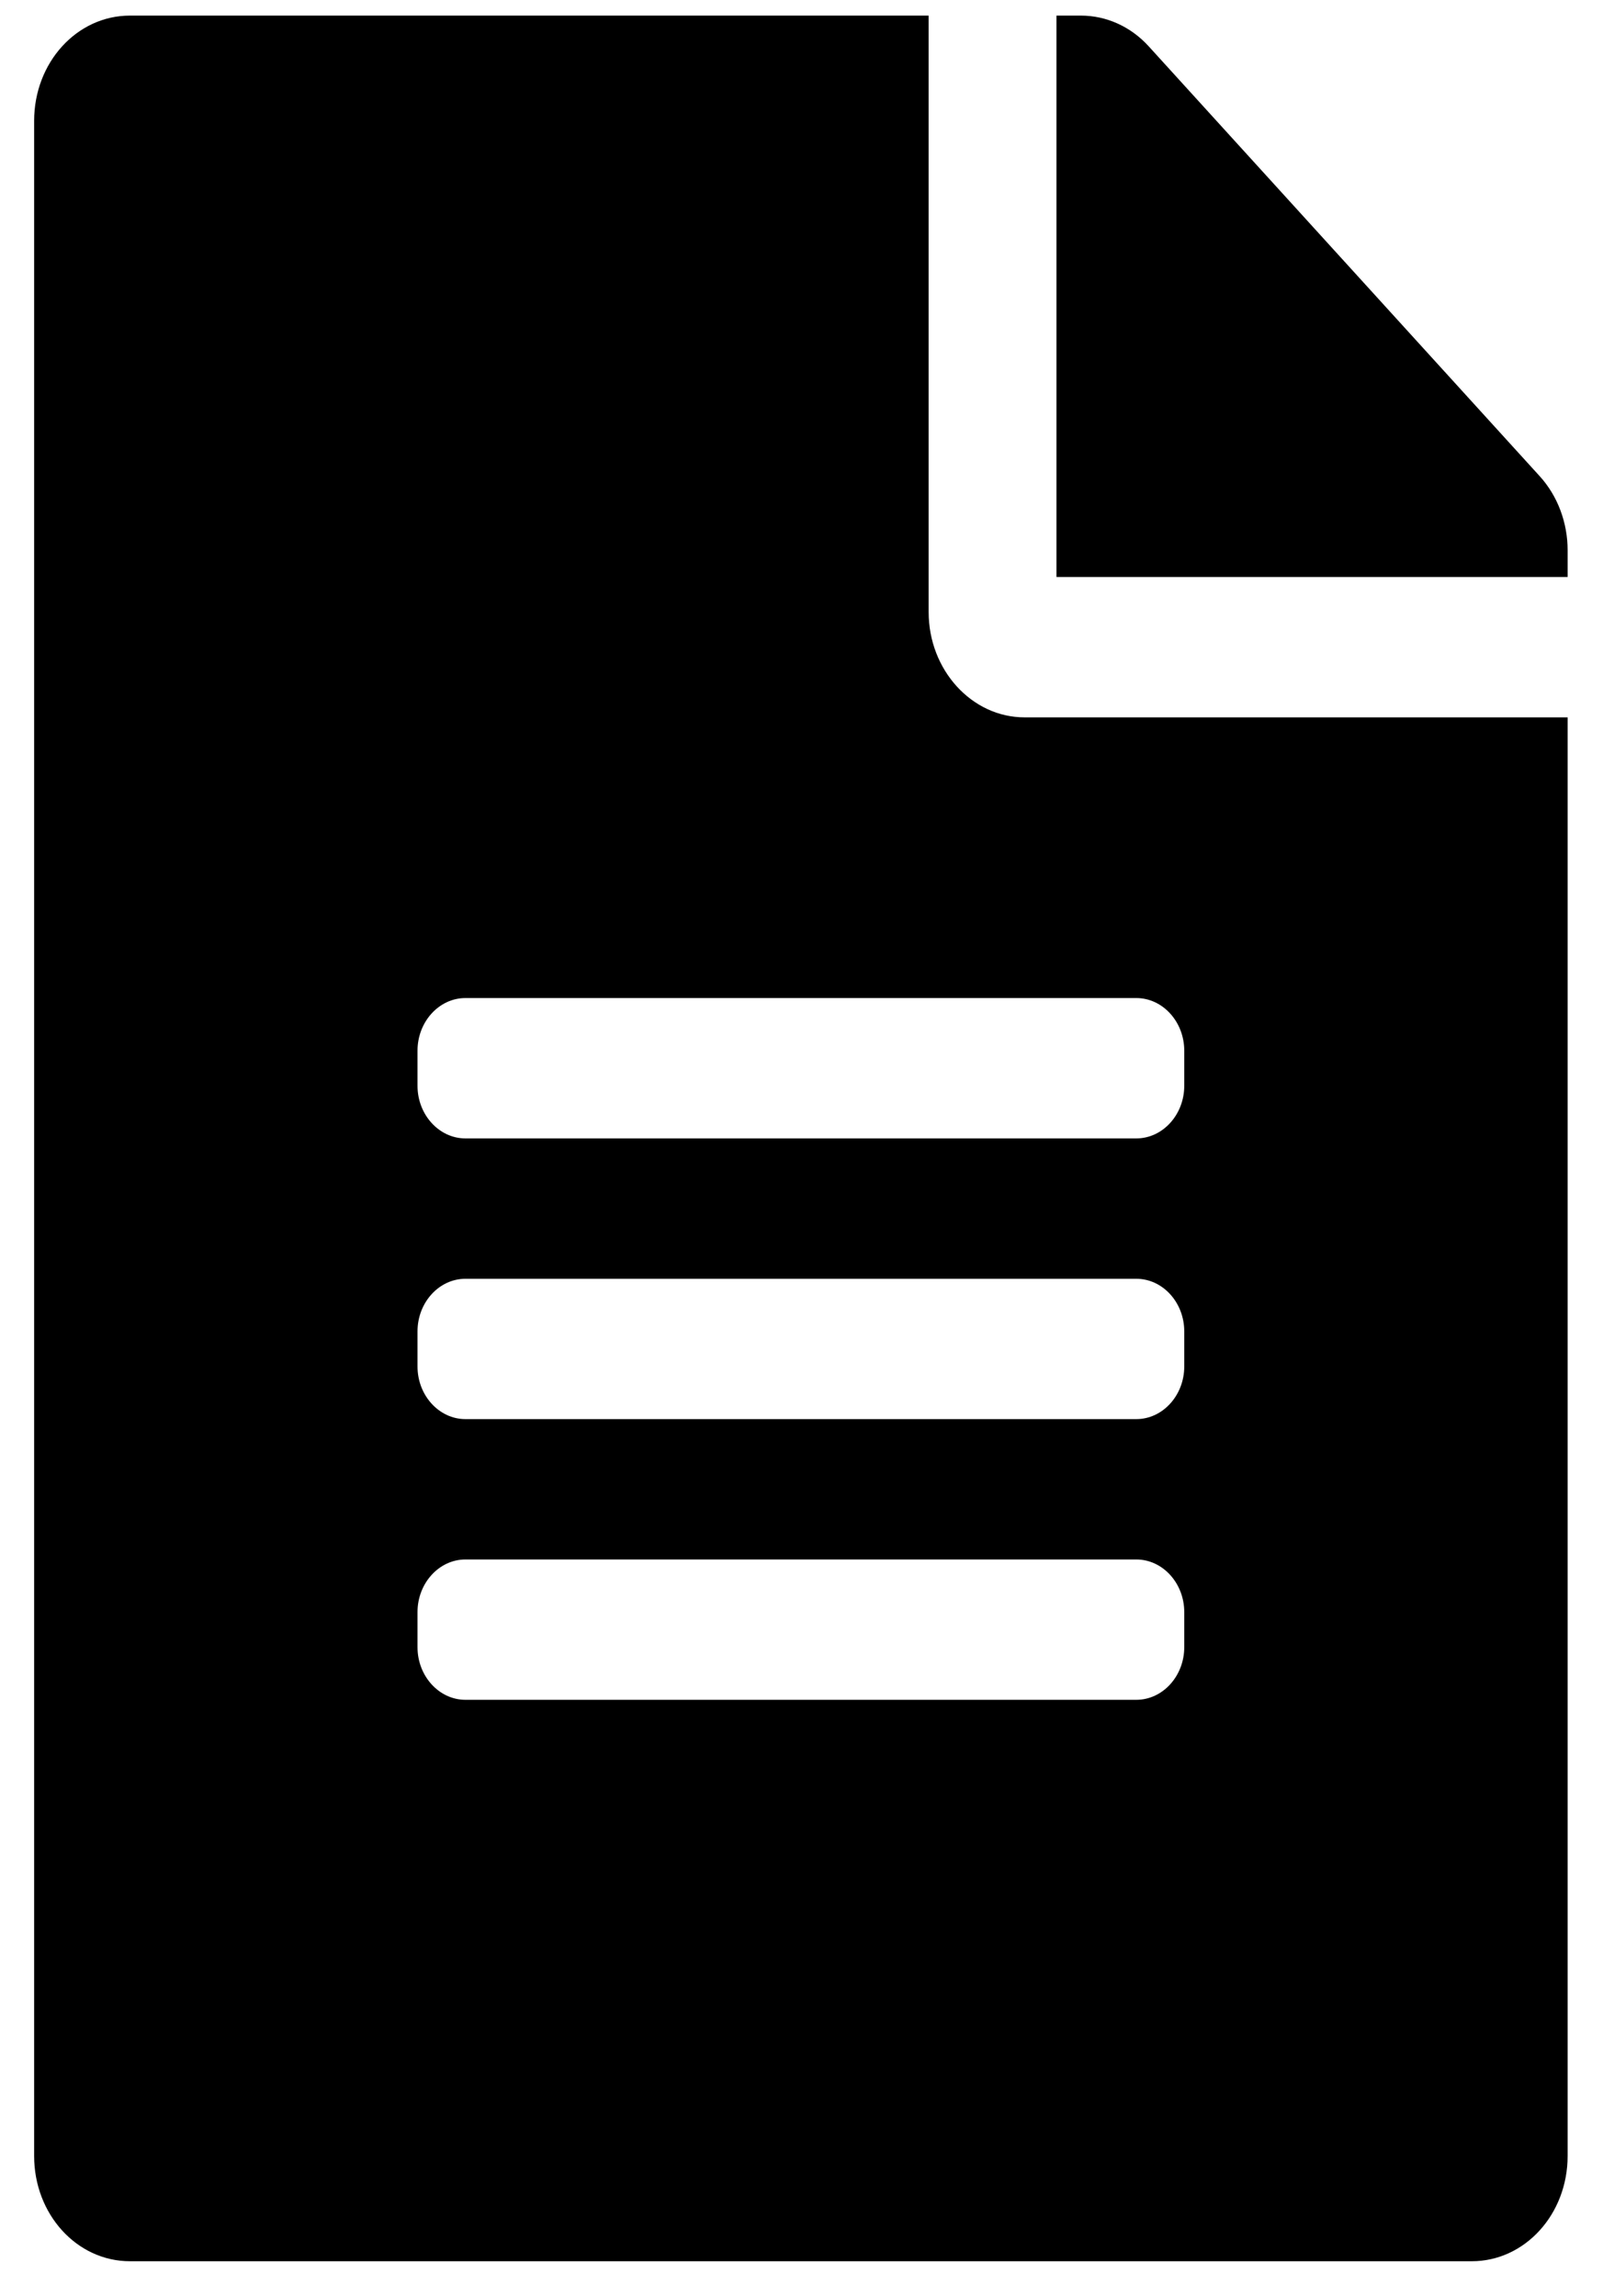 <svg width="44" height="63" viewBox="0 0 44 63" fill="none" xmlns="http://www.w3.org/2000/svg">
<path d="M25.49 16.797V0.428H3.567C2.109 0.428 0.937 1.716 0.937 3.317V59.165C0.937 60.766 2.109 62.054 3.567 62.054H40.398C41.856 62.054 43.029 60.766 43.029 59.165V19.686H28.121C26.674 19.686 25.49 18.386 25.49 16.797ZM32.506 45.203C32.506 45.997 31.914 46.647 31.19 46.647H12.775C12.052 46.647 11.46 45.997 11.46 45.203V44.24C11.46 43.446 12.052 42.796 12.775 42.796H31.19C31.914 42.796 32.506 43.446 32.506 44.24V45.203ZM32.506 37.5C32.506 38.294 31.914 38.944 31.19 38.944H12.775C12.052 38.944 11.46 38.294 11.46 37.5V36.537C11.46 35.742 12.052 35.093 12.775 35.093H31.19C31.914 35.093 32.506 35.742 32.506 36.537V37.5ZM32.506 28.834V29.797C32.506 30.591 31.914 31.241 31.19 31.241H12.775C12.052 31.241 11.46 30.591 11.46 29.797V28.834C11.46 28.039 12.052 27.389 12.775 27.389H31.19C31.914 27.389 32.506 28.039 32.506 28.834ZM43.029 15.1V15.834H28.998V0.428H29.667C30.368 0.428 31.037 0.729 31.53 1.271L42.261 13.066C42.755 13.608 43.029 14.342 43.029 15.1Z" fill="black"/>
</svg>
